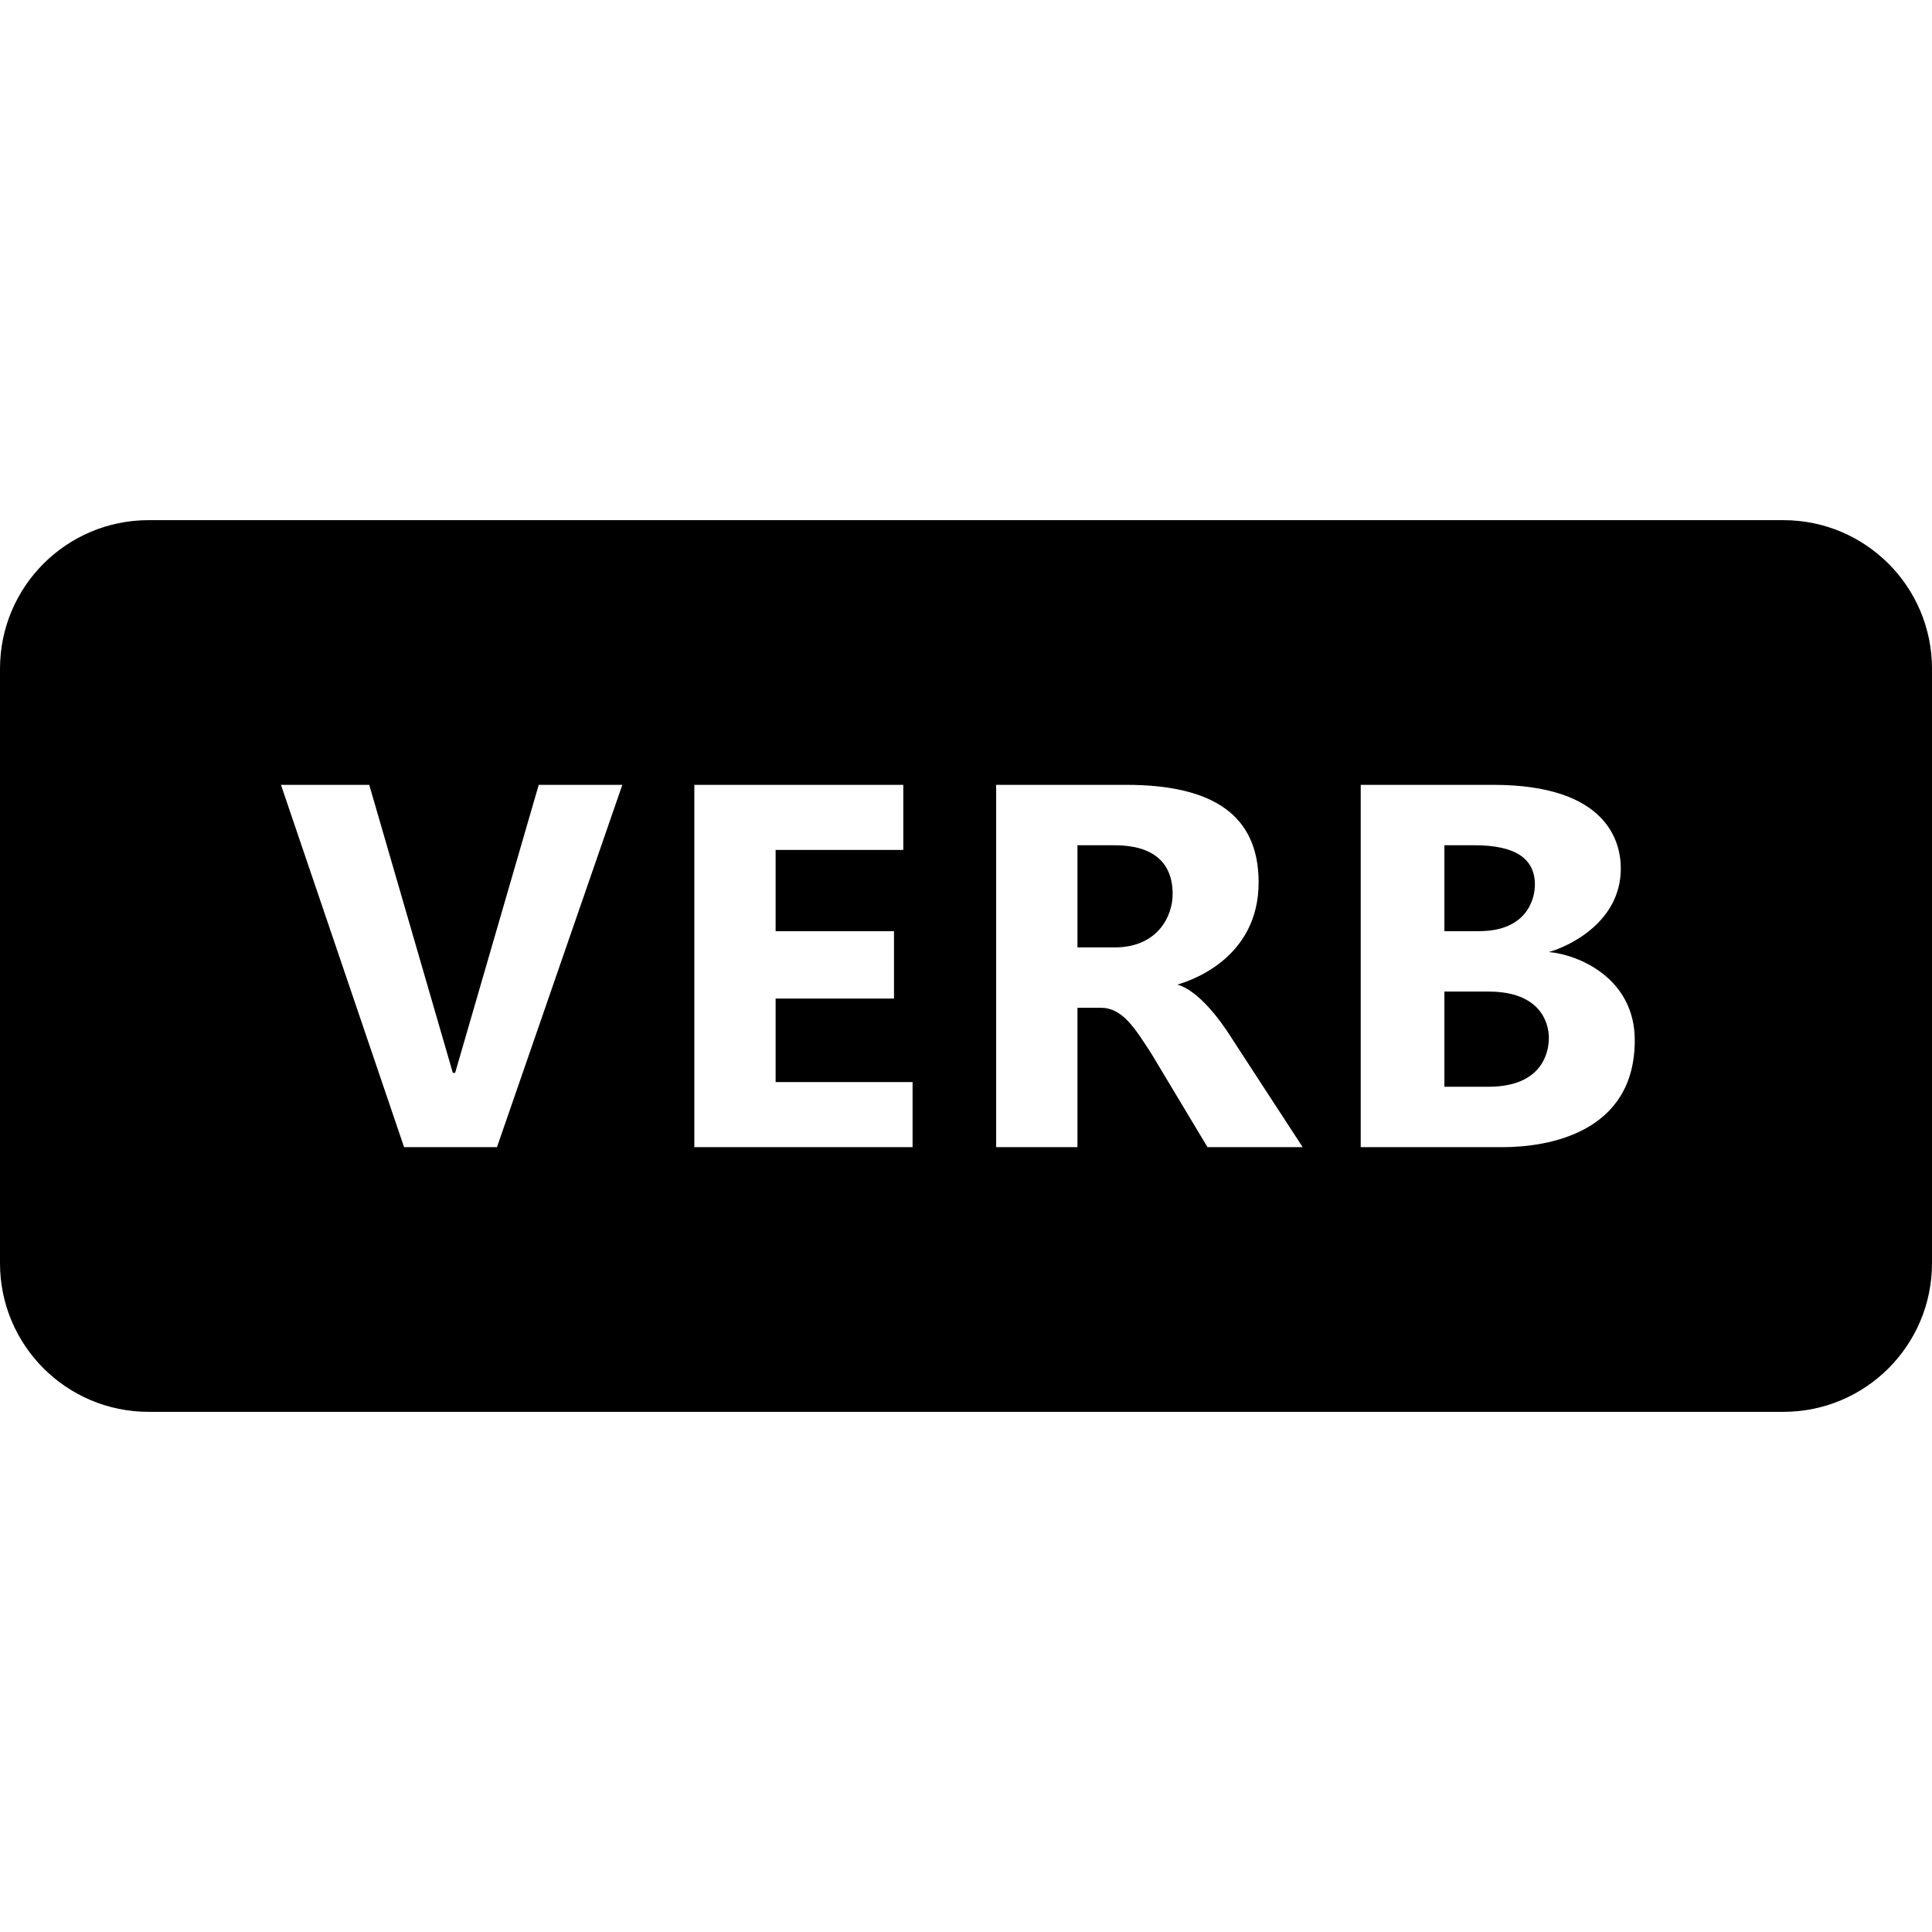 <svg xmlns="http://www.w3.org/2000/svg" viewBox="0 0 26 26"><path d="M 2 7 C 0.895 7 0 7.895 0 9 L 0 17 C 0 18.105 0.895 19 2 19 L 24 19 C 25.105 19 26 18.105 26 17 L 26 9 C 26 7.895 25.105 7 24 7 Z M 3.781 10.562 L 4.969 10.562 L 6.094 14.438 L 6.125 14.438 L 7.25 10.562 L 8.375 10.562 L 6.688 15.438 L 5.438 15.438 Z M 9.344 10.562 L 12.156 10.562 L 12.156 11.438 L 10.438 11.438 L 10.438 12.531 L 12.031 12.531 L 12.031 13.438 L 10.438 13.438 L 10.438 14.562 L 12.281 14.562 L 12.281 15.438 L 9.344 15.438 Z M 13.406 10.562 L 15.156 10.562 C 16.344 10.562 16.938 10.984 16.938 11.875 C 16.938 12.902 16.012 13.203 15.844 13.25 C 16.199 13.352 16.547 13.926 16.594 14 L 17.531 15.438 L 16.25 15.438 L 15.5 14.188 C 15.266 13.824 15.102 13.562 14.812 13.562 L 14.5 13.562 L 14.5 15.438 L 13.406 15.438 Z M 18.312 10.562 L 20.094 10.562 C 21.625 10.562 21.812 11.324 21.812 11.688 C 21.812 12.406 21.121 12.734 20.844 12.812 C 21.246 12.848 22 13.164 22 14 C 22 15.234 20.855 15.438 20.219 15.438 L 18.312 15.438 Z M 14.5 11.375 L 14.5 12.75 L 15 12.75 C 15.574 12.75 15.781 12.336 15.781 12.031 C 15.781 11.602 15.512 11.375 15 11.375 Z M 19.438 11.375 L 19.438 12.531 L 19.906 12.531 C 20.547 12.531 20.656 12.098 20.656 11.906 C 20.656 11.547 20.383 11.375 19.844 11.375 Z M 19.438 13.344 L 19.438 14.625 L 20.031 14.625 C 20.746 14.625 20.844 14.172 20.844 13.969 C 20.844 13.773 20.738 13.344 20.031 13.344 Z"/></svg>
